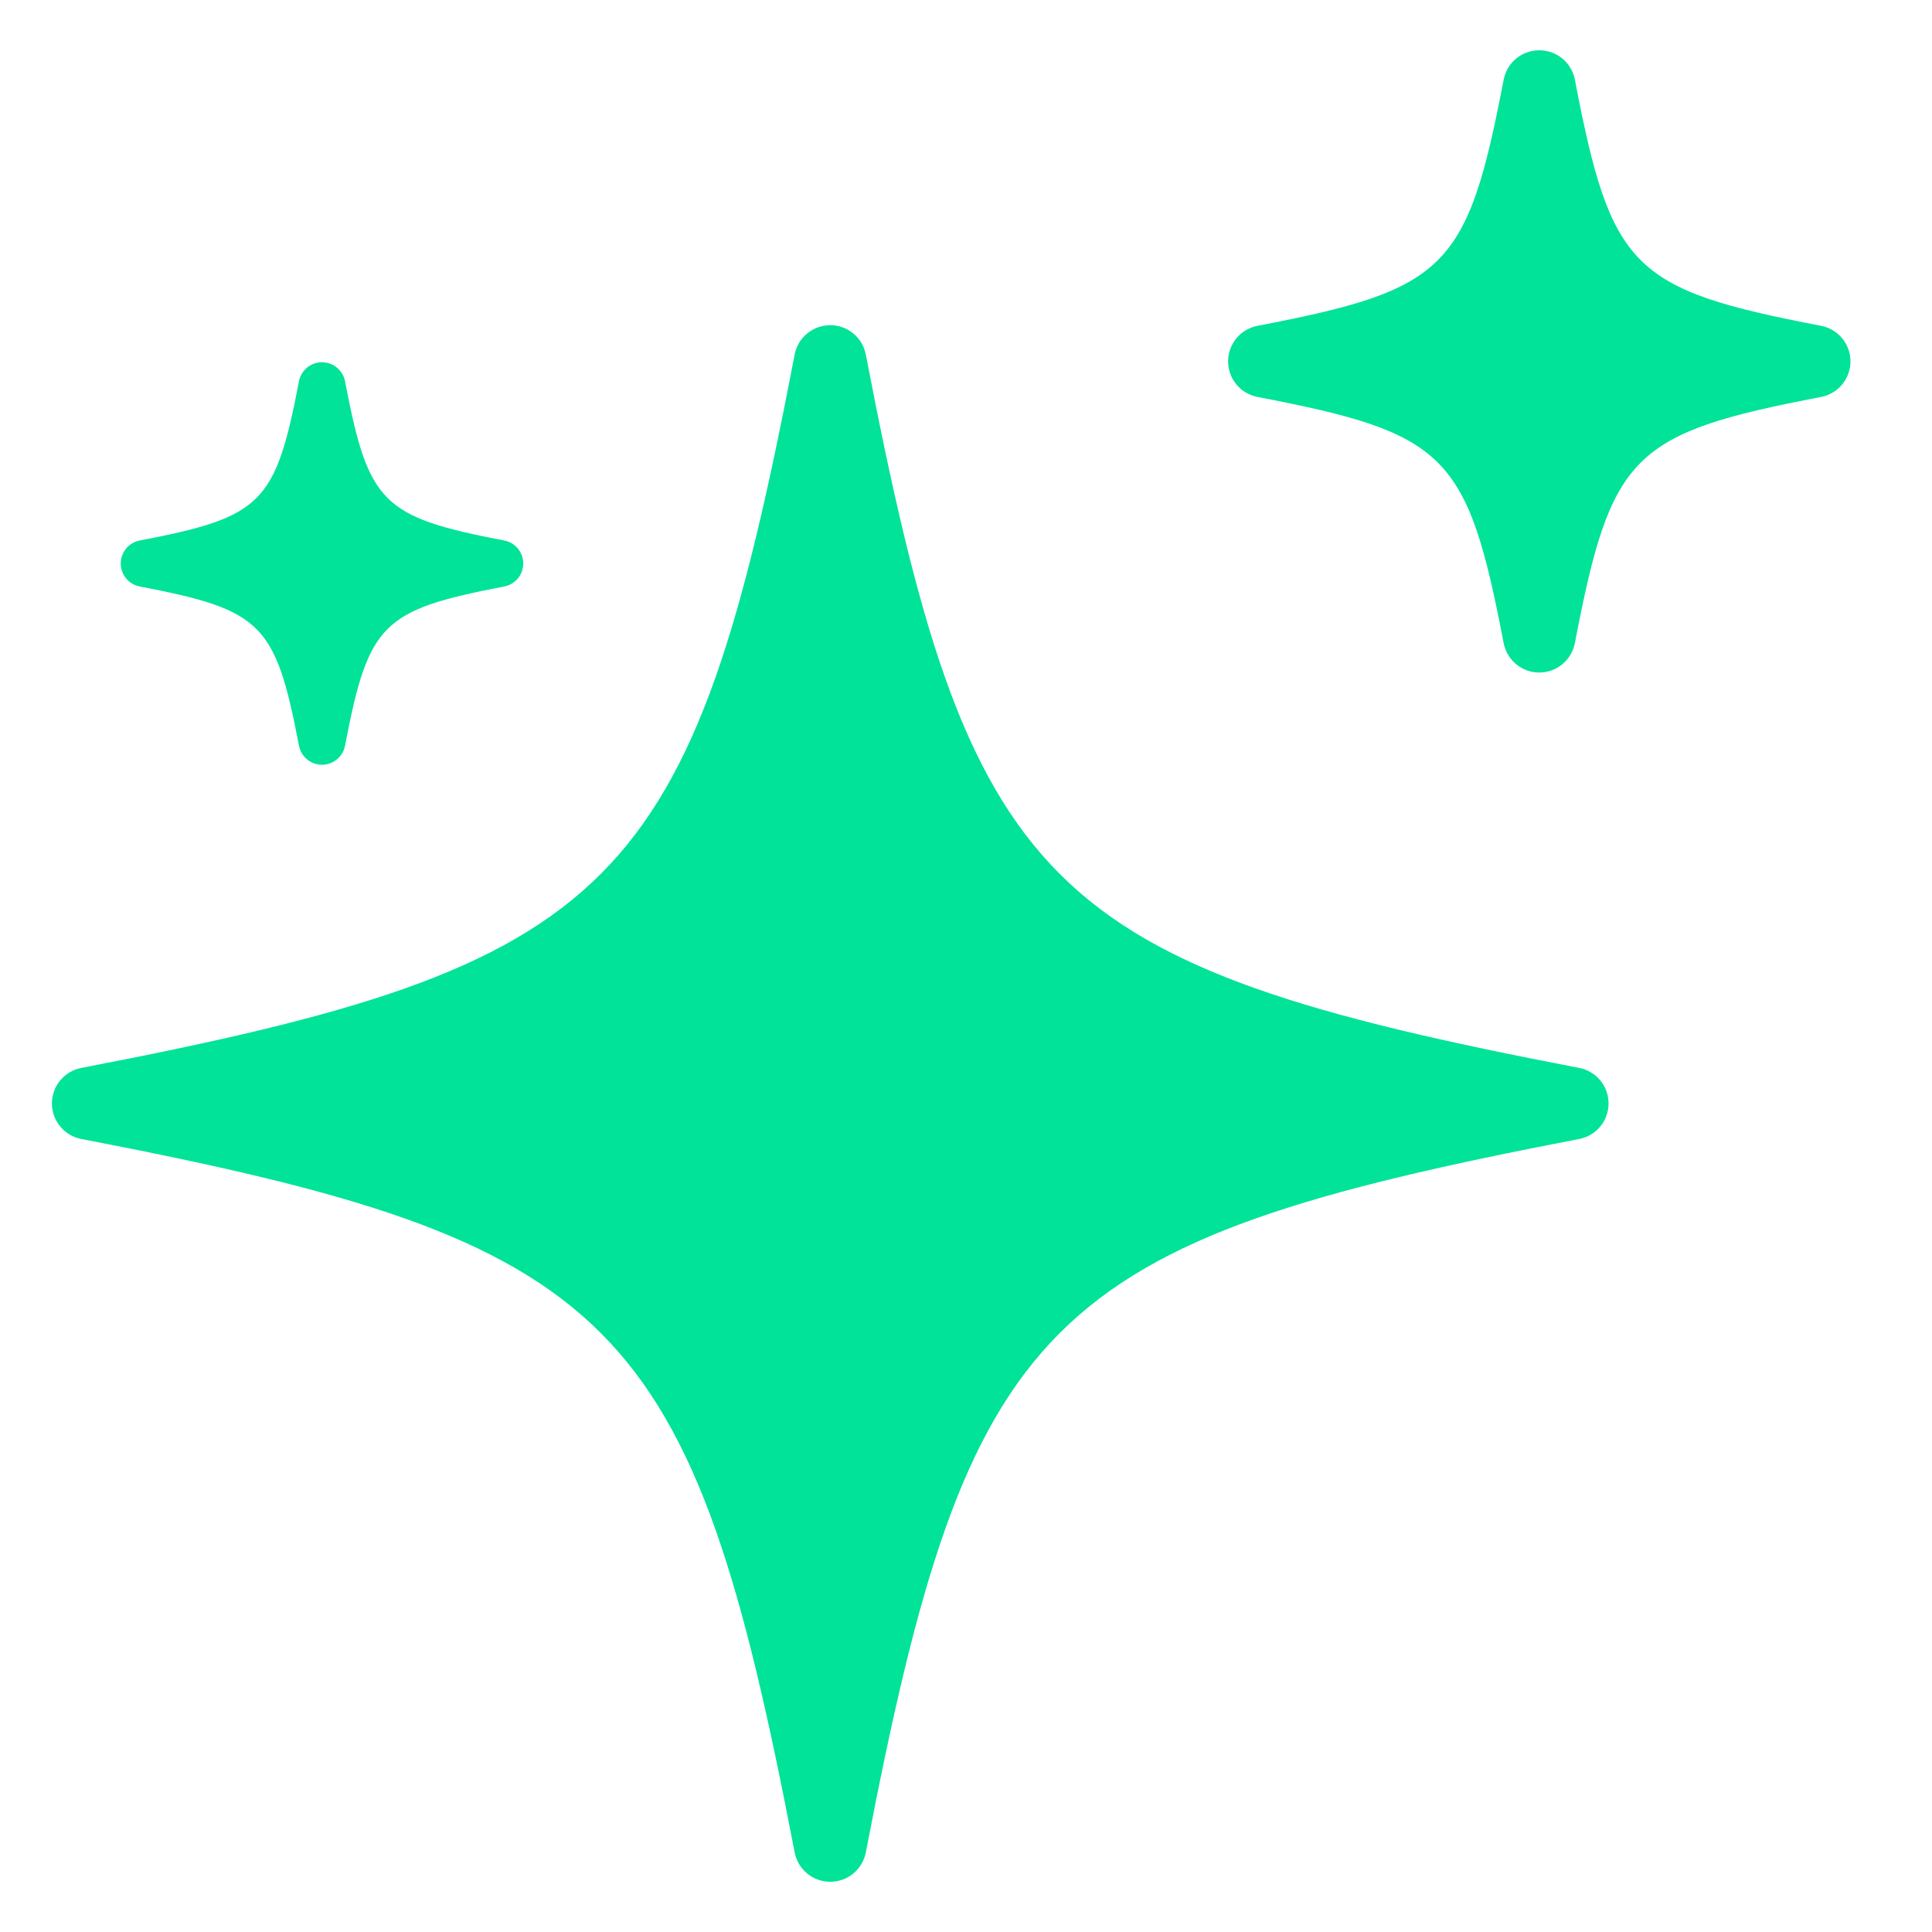 <svg width="48" height="48" viewBox="0 0 48 48" fill="none" xmlns="http://www.w3.org/2000/svg">
<path d="M20.627 46.752C20.418 46.752 20.215 46.68 20.054 46.547C19.893 46.413 19.783 46.228 19.743 46.023C17.184 32.683 15.362 30.86 2.021 28.298C1.815 28.259 1.63 28.149 1.497 27.988C1.363 27.827 1.29 27.624 1.29 27.415C1.29 27.206 1.363 27.003 1.497 26.842C1.63 26.681 1.815 26.571 2.021 26.532C15.362 23.971 17.184 22.15 19.743 8.809C19.783 8.603 19.893 8.418 20.054 8.285C20.215 8.152 20.418 8.079 20.627 8.079C20.836 8.079 21.039 8.152 21.2 8.285C21.361 8.418 21.471 8.603 21.511 8.809C24.071 22.15 25.893 23.971 39.234 26.532C39.44 26.571 39.625 26.681 39.758 26.842C39.892 27.003 39.964 27.206 39.964 27.415C39.964 27.624 39.892 27.827 39.758 27.988C39.625 28.149 39.44 28.259 39.234 28.298C25.893 30.86 24.071 32.683 21.511 46.023C21.471 46.228 21.361 46.413 21.2 46.547C21.039 46.68 20.836 46.752 20.627 46.752Z" fill="#00E398"/>
<path d="M45.244 8.095C40.543 7.193 40.029 6.679 39.127 1.978C39.087 1.773 38.977 1.588 38.816 1.454C38.654 1.321 38.452 1.249 38.243 1.249C38.033 1.249 37.831 1.321 37.669 1.454C37.508 1.588 37.398 1.773 37.358 1.978C36.457 6.679 35.943 7.193 31.242 8.095C31.037 8.135 30.851 8.244 30.718 8.405C30.585 8.567 30.512 8.769 30.512 8.979C30.512 9.188 30.585 9.39 30.718 9.552C30.851 9.713 31.037 9.822 31.242 9.862C35.942 10.764 36.457 11.278 37.358 15.979C37.398 16.184 37.508 16.369 37.669 16.503C37.831 16.636 38.033 16.709 38.243 16.709C38.452 16.709 38.654 16.636 38.816 16.503C38.977 16.369 39.087 16.184 39.127 15.979C40.029 11.278 40.544 10.764 45.244 9.862C45.449 9.822 45.635 9.713 45.768 9.552C45.901 9.39 45.974 9.188 45.974 8.979C45.974 8.769 45.901 8.567 45.768 8.405C45.635 8.244 45.449 8.135 45.244 8.095Z" fill="#00E398"/>
<path d="M12.528 13.429C9.488 12.845 9.155 12.512 8.572 9.472C8.546 9.339 8.475 9.219 8.37 9.133C8.266 9.047 8.135 9 8 9C7.864 9 7.733 9.047 7.629 9.133C7.525 9.219 7.454 9.339 7.428 9.472C6.845 12.512 6.512 12.845 3.472 13.429C3.339 13.454 3.22 13.525 3.133 13.629C3.047 13.734 3 13.865 3 14C3 14.135 3.047 14.266 3.133 14.371C3.22 14.475 3.339 14.546 3.472 14.571C6.512 15.155 6.845 15.488 7.428 18.528C7.454 18.661 7.525 18.781 7.629 18.867C7.733 18.953 7.864 19 8 19C8.135 19 8.266 18.953 8.37 18.867C8.475 18.781 8.546 18.661 8.572 18.528C9.155 15.488 9.488 15.155 12.528 14.571C12.661 14.546 12.78 14.475 12.867 14.371C12.953 14.266 13 14.135 13 14C13 13.865 12.953 13.734 12.867 13.629C12.78 13.525 12.661 13.454 12.528 13.429Z" fill="#00E398"/>
</svg>
